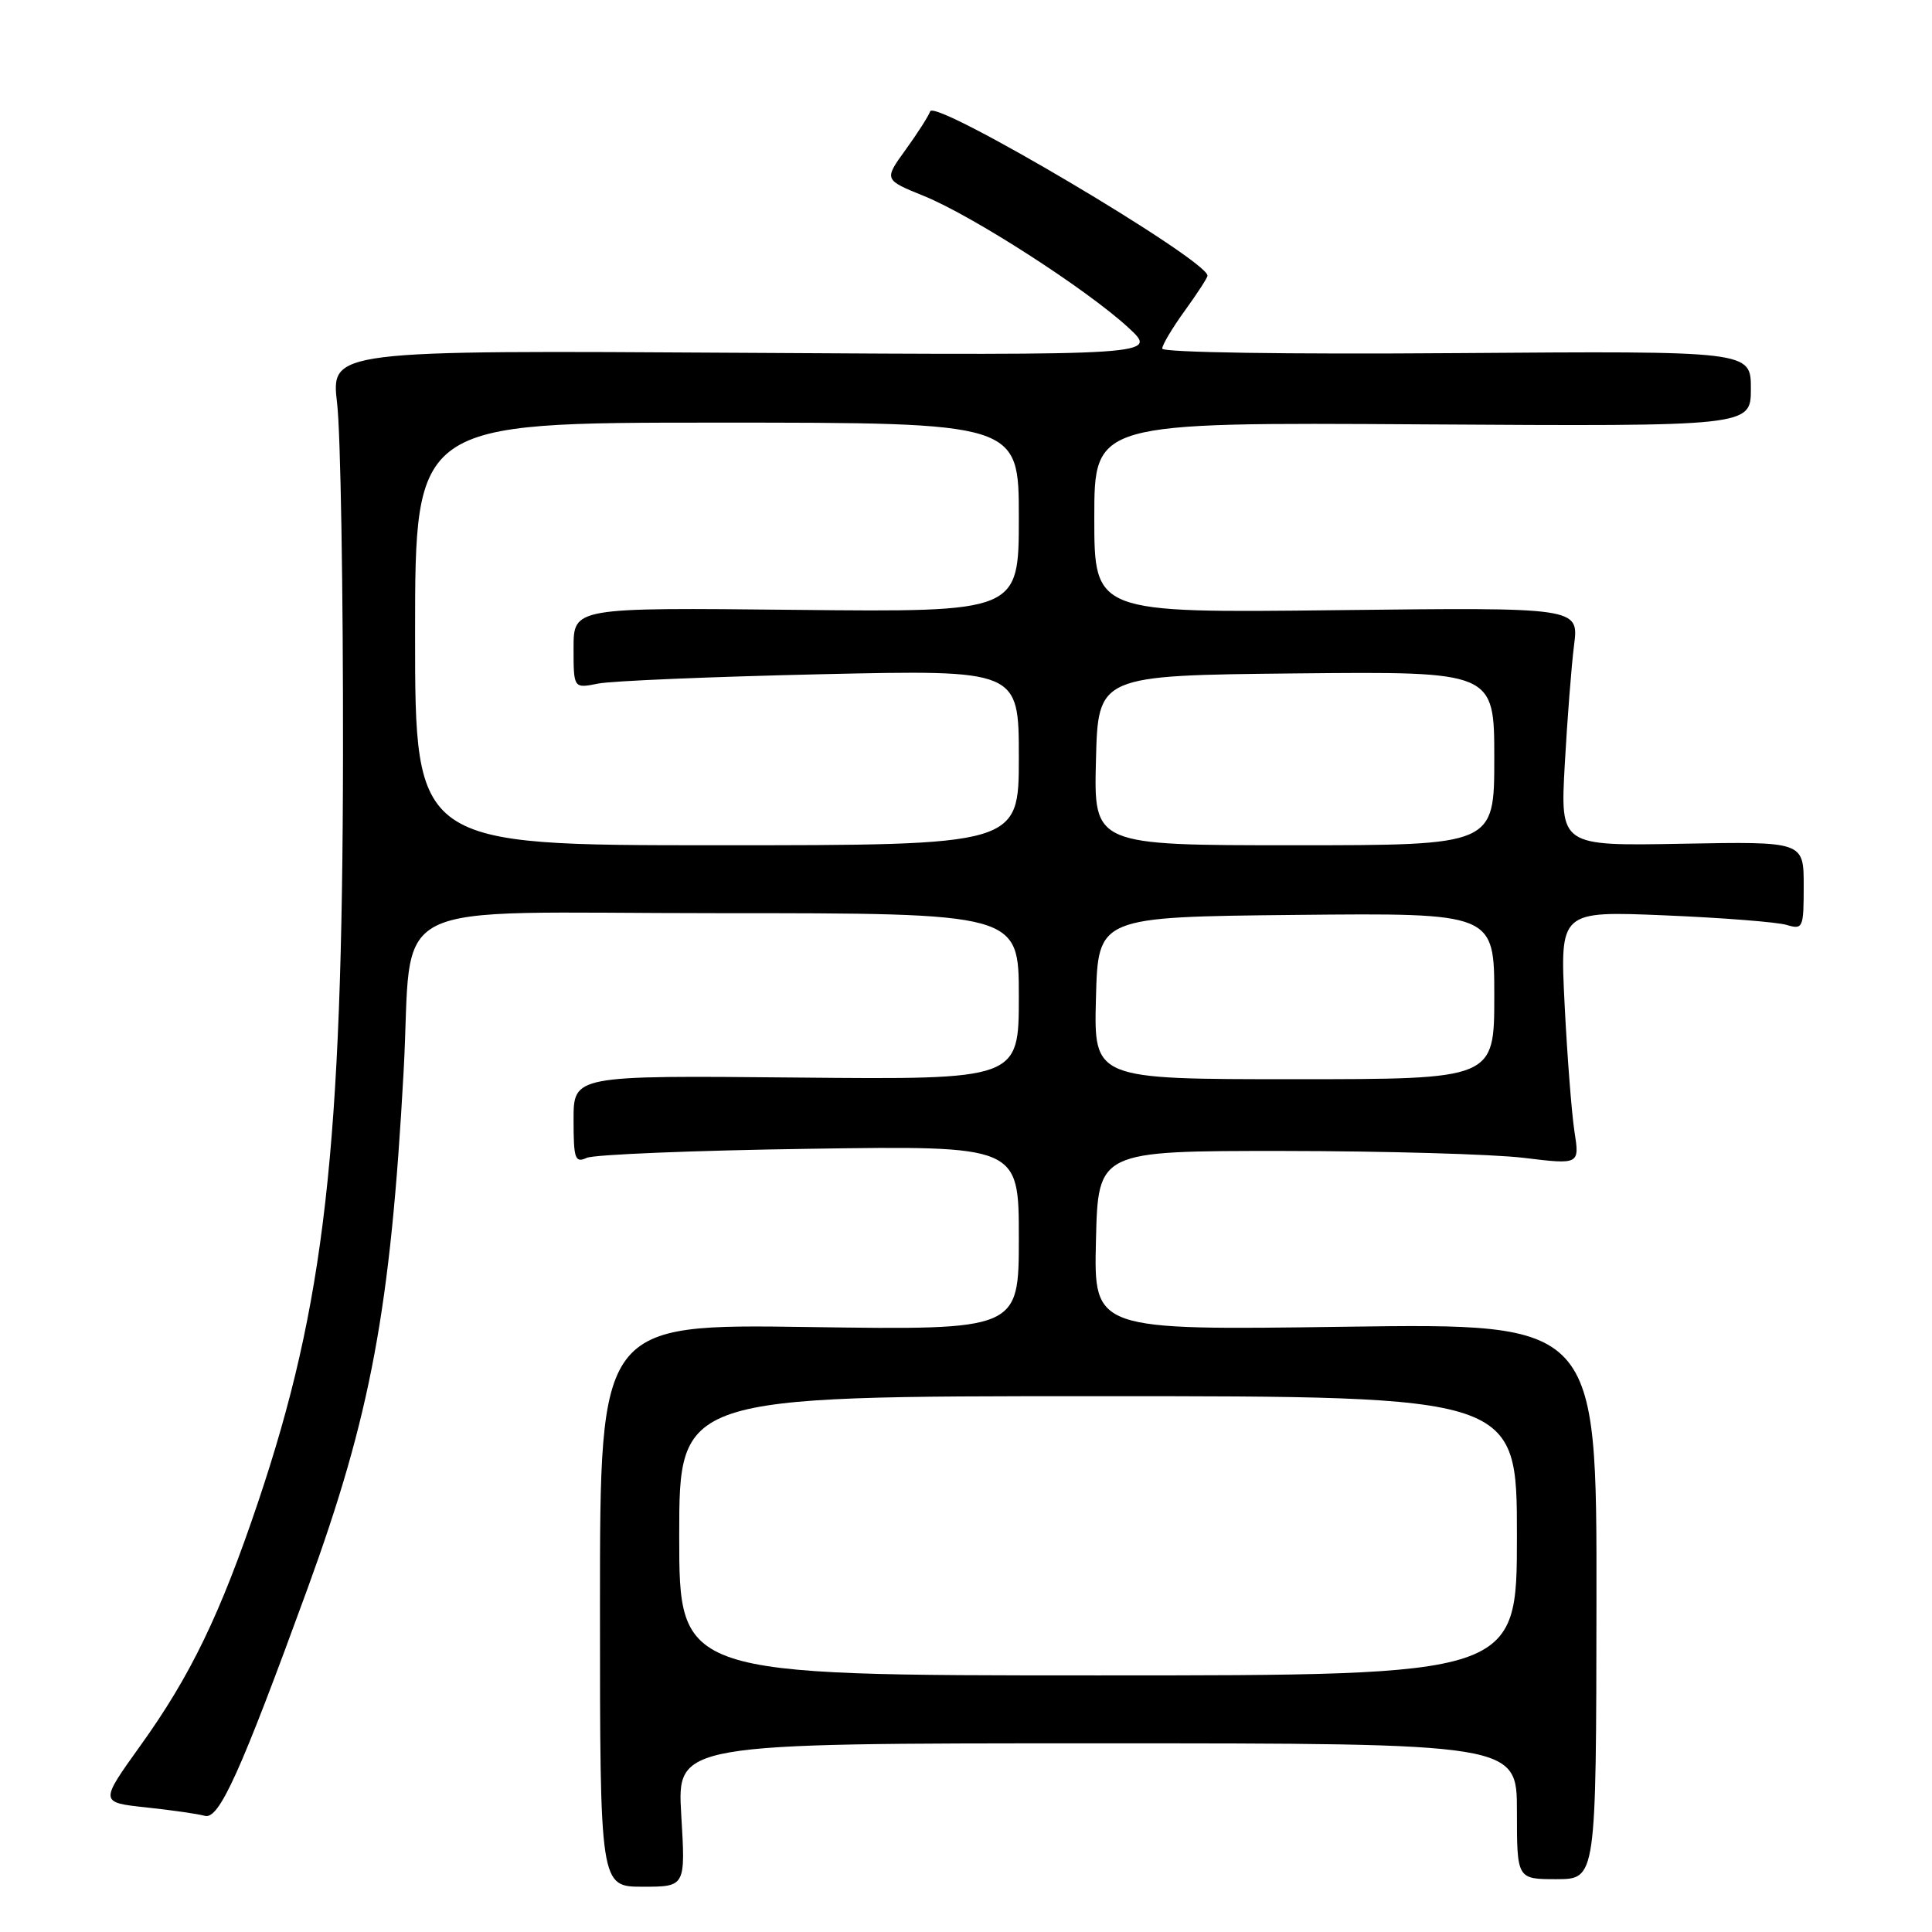 <?xml version="1.0" encoding="UTF-8" standalone="no"?>
<!DOCTYPE svg PUBLIC "-//W3C//DTD SVG 1.1//EN" "http://www.w3.org/Graphics/SVG/1.1/DTD/svg11.dtd" >
<svg xmlns="http://www.w3.org/2000/svg" xmlns:xlink="http://www.w3.org/1999/xlink" version="1.1" viewBox="0 0 256 256">
 <g >
 <path fill="currentColor"
d=" M 90.27 240.50 C 89.71 231.00 89.71 231.00 145.35 231.00 C 201.00 231.00 201.00 231.00 201.00 240.00 C 201.00 249.00 201.00 249.00 206.25 249.00 C 211.50 248.99 211.50 248.99 211.54 212.17 C 211.58 175.34 211.58 175.34 178.26 175.80 C 144.93 176.27 144.93 176.27 145.22 164.39 C 145.50 152.50 145.50 152.50 170.00 152.51 C 183.47 152.52 197.83 152.93 201.90 153.42 C 209.31 154.32 209.31 154.32 208.62 149.91 C 208.25 147.48 207.66 139.92 207.32 133.10 C 206.70 120.71 206.70 120.71 220.60 121.29 C 228.24 121.61 235.51 122.18 236.75 122.56 C 238.90 123.20 239.00 122.98 239.00 117.37 C 239.00 111.50 239.00 111.50 222.87 111.80 C 206.74 112.10 206.74 112.10 207.34 101.30 C 207.67 95.36 208.22 88.25 208.57 85.49 C 209.21 80.48 209.21 80.48 177.10 80.85 C 145.00 81.22 145.00 81.22 145.00 68.59 C 145.00 55.96 145.00 55.96 188.50 56.23 C 232.00 56.50 232.00 56.50 232.00 51.50 C 232.00 46.50 232.00 46.50 193.00 46.79 C 170.53 46.96 154.00 46.71 154.00 46.19 C 154.00 45.70 155.35 43.44 157.00 41.16 C 158.65 38.88 160.00 36.80 160.00 36.53 C 160.00 34.45 123.83 13.02 123.25 14.76 C 123.04 15.37 121.58 17.66 120.00 19.84 C 117.12 23.82 117.12 23.82 122.45 25.98 C 128.87 28.59 143.97 38.31 149.50 43.40 C 153.50 47.08 153.50 47.08 98.67 46.75 C 43.84 46.41 43.84 46.41 44.67 53.46 C 45.13 57.33 45.48 78.28 45.45 100.00 C 45.38 152.14 43.02 172.84 34.18 199.09 C 29.19 213.89 25.26 222.04 18.60 231.31 C 13.21 238.83 13.21 238.83 19.36 239.49 C 22.73 239.85 26.24 240.35 27.14 240.61 C 29.03 241.14 31.85 234.89 40.75 210.50 C 49.14 187.47 51.75 173.46 53.48 142.00 C 54.78 118.48 49.78 121.00 95.07 121.00 C 135.00 121.00 135.00 121.00 135.00 132.03 C 135.00 143.06 135.00 143.06 105.50 142.78 C 76.00 142.50 76.00 142.50 76.00 148.36 C 76.00 153.57 76.19 154.13 77.75 153.42 C 78.71 152.98 91.99 152.44 107.25 152.22 C 135.00 151.81 135.00 151.81 135.00 164.03 C 135.00 176.24 135.00 176.24 107.25 175.84 C 79.50 175.43 79.50 175.43 79.50 212.71 C 79.50 250.00 79.50 250.00 85.17 250.00 C 90.84 250.00 90.84 250.00 90.27 240.50 Z  M 90.00 203.50 C 90.00 185.00 90.00 185.00 145.50 185.00 C 201.00 185.00 201.00 185.00 201.00 203.50 C 201.00 222.00 201.00 222.00 145.50 222.00 C 90.00 222.00 90.00 222.00 90.00 203.50 Z  M 145.22 132.25 C 145.50 121.50 145.50 121.50 171.75 121.23 C 198.00 120.97 198.00 120.97 198.00 131.98 C 198.00 143.00 198.00 143.00 171.47 143.00 C 144.93 143.00 144.93 143.00 145.22 132.25 Z  M 55.00 84.00 C 55.00 56.00 55.00 56.00 95.00 56.00 C 135.00 56.00 135.00 56.00 135.00 68.56 C 135.00 81.11 135.00 81.11 105.50 80.81 C 76.00 80.50 76.00 80.50 76.00 85.86 C 76.00 91.23 76.00 91.23 79.25 90.58 C 81.04 90.22 94.31 89.67 108.75 89.34 C 135.00 88.75 135.00 88.75 135.00 100.37 C 135.00 112.00 135.00 112.00 95.00 112.00 C 55.00 112.00 55.00 112.00 55.00 84.00 Z  M 145.22 100.75 C 145.50 89.50 145.50 89.50 171.75 89.23 C 198.00 88.97 198.00 88.97 198.00 100.48 C 198.00 112.00 198.00 112.00 171.47 112.00 C 144.93 112.00 144.93 112.00 145.22 100.75 Z "/>
</g>
</svg>